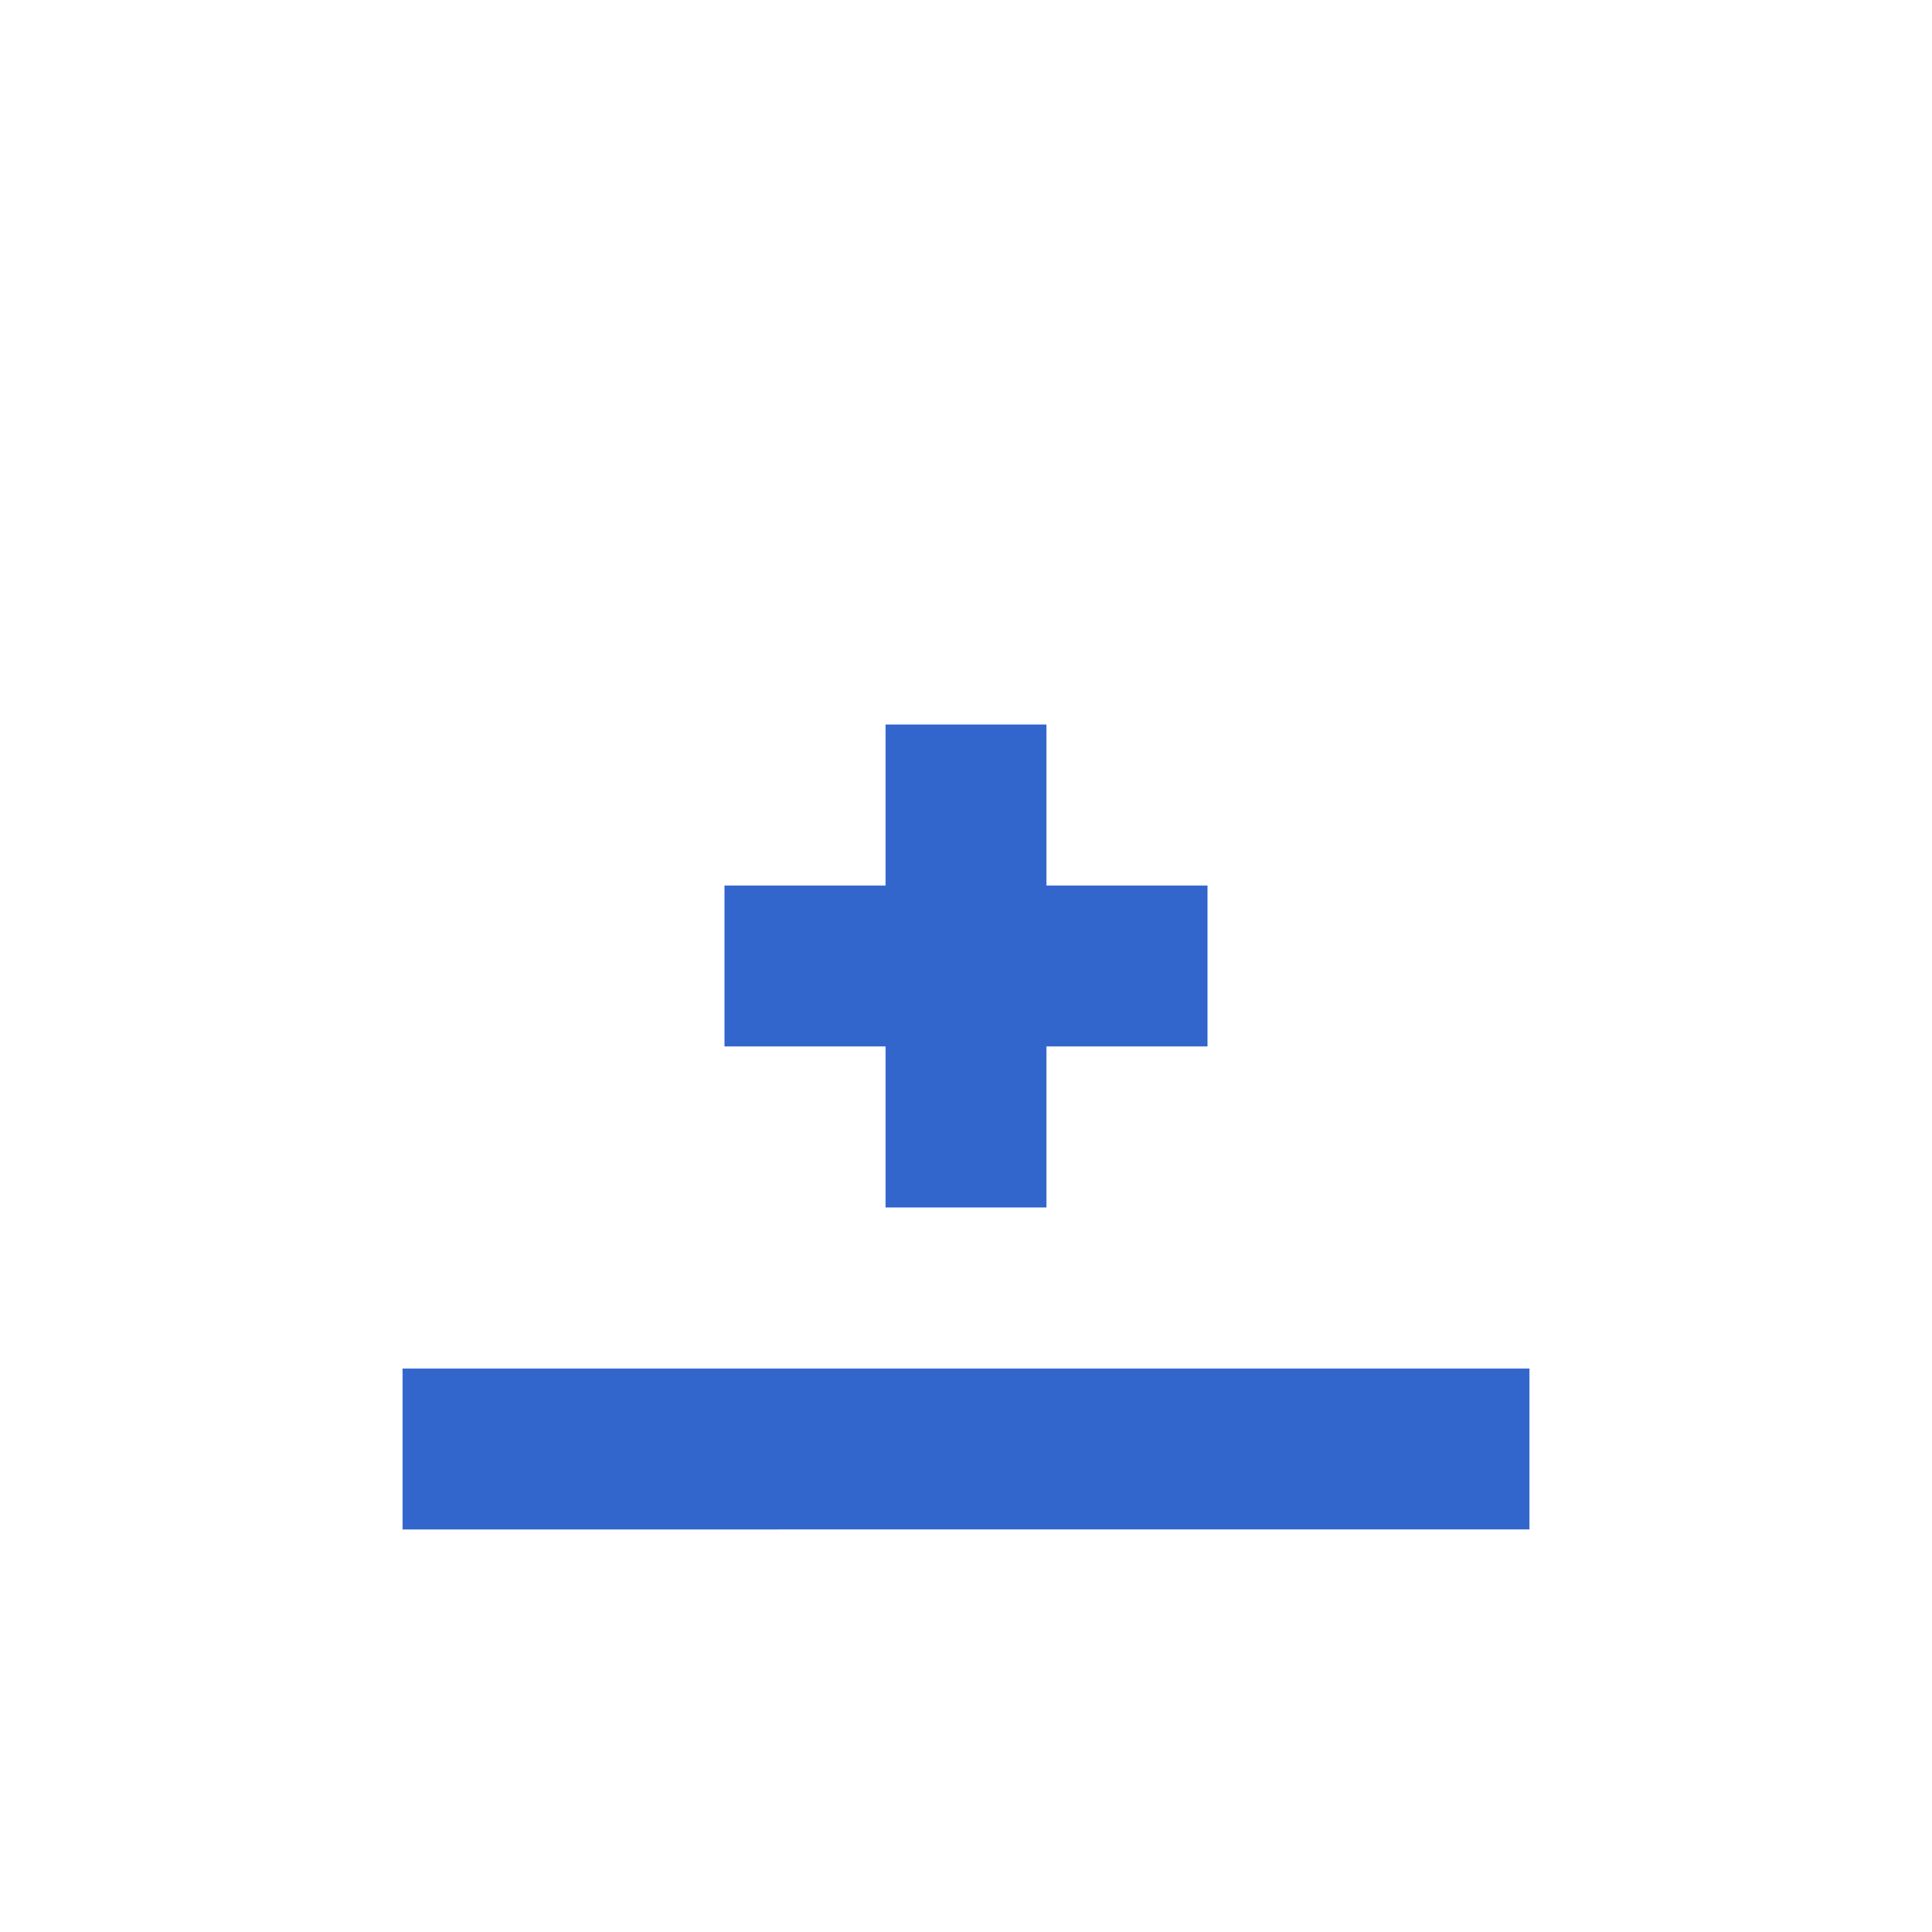 <svg xmlns="http://www.w3.org/2000/svg" width="24" height="24" viewBox="0 0 24 24"><g fill="#36c"><g id="table-insert-row-after"><path id="plus" d="M13 9h-2v2H9v2h2v2h2v-2h2v-2h-2z"/><path id="row" d="M5 17h14v2H5z"/></g></g></svg>